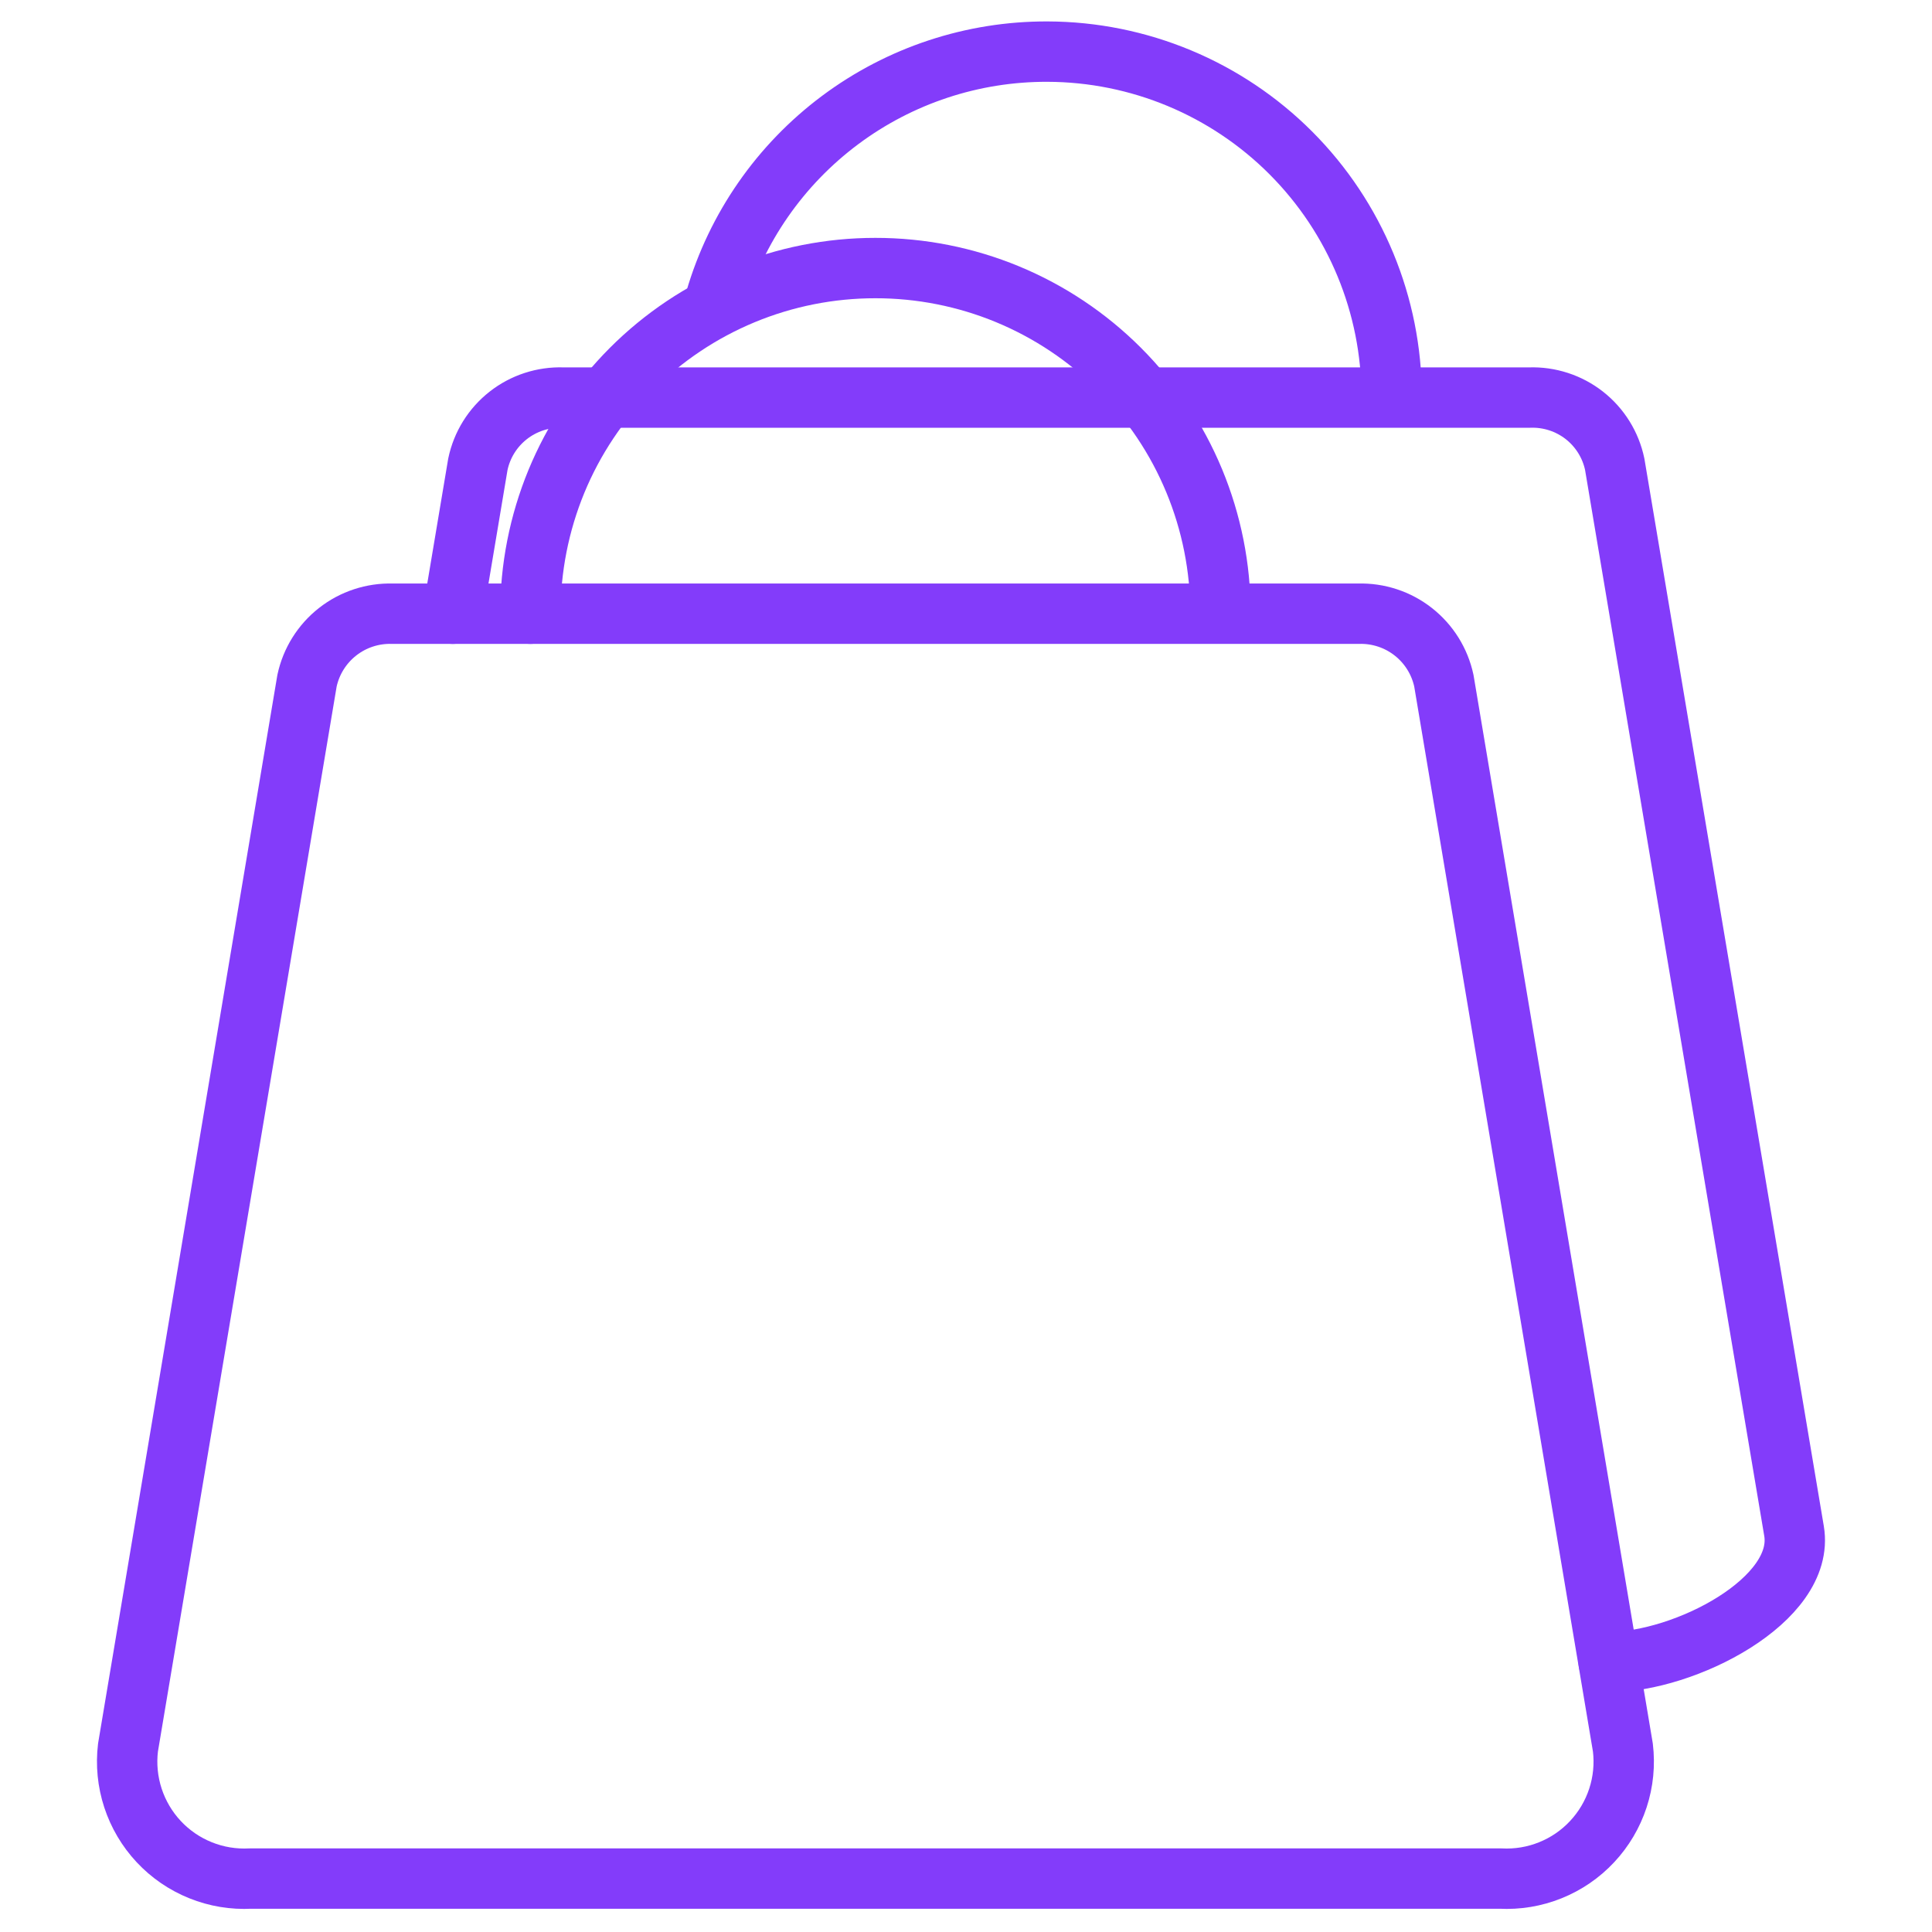 <svg xmlns="http://www.w3.org/2000/svg" width="64" height="64" viewBox="0 0 64 64" fill="none">
<path d="M49.7 62.23H8.3C7.734 62.26 7.169 62.167 6.644 61.955C6.118 61.744 5.645 61.42 5.258 61.006C4.872 60.593 4.58 60.099 4.404 59.561C4.228 59.023 4.172 58.452 4.24 57.89L10.17 22.55C10.308 21.907 10.666 21.334 11.183 20.928C11.7 20.522 12.343 20.311 13 20.33H45C45.657 20.311 46.3 20.522 46.817 20.928C47.334 21.334 47.692 21.907 47.83 22.55L53.76 57.89C53.828 58.452 53.772 59.023 53.596 59.561C53.42 60.099 53.128 60.593 52.741 61.006C52.355 61.42 51.882 61.744 51.356 61.955C50.831 62.167 50.266 62.26 49.7 62.23Z" stroke="#833CFA" stroke-width="2" stroke-linecap="round" stroke-linejoin="round"/>
<path d="M17.57 20.33C17.566 18.827 17.859 17.338 18.431 15.948C19.004 14.559 19.846 13.296 20.908 12.232C21.97 11.168 23.231 10.325 24.62 9.749C26.008 9.174 27.497 8.879 29 8.88C30.5 8.879 31.986 9.173 33.373 9.746C34.76 10.32 36.02 11.161 37.081 12.221C38.143 13.282 38.985 14.541 39.56 15.928C40.134 17.314 40.43 18.799 40.43 20.3" stroke="#833CFA" stroke-width="2" stroke-linecap="round" stroke-linejoin="round"/>
<path d="M15 20.33L15.83 15.38C15.964 14.738 16.32 14.165 16.837 13.76C17.352 13.356 17.995 13.147 18.65 13.17H19.8" stroke="#833CFA" stroke-width="2" stroke-linecap="round" stroke-linejoin="round"/>
<path d="M19.81 13.17H50.67C51.325 13.147 51.968 13.356 52.484 13.76C53 14.165 53.356 14.738 53.49 15.38L59.43 50.72C59.81 53 55.81 55.06 53.29 55.06" stroke="#833CFA" stroke-width="2" stroke-linecap="round" stroke-linejoin="round"/>
<path d="M23.7 9.92C24.396 7.544 25.845 5.459 27.829 3.978C29.813 2.497 32.224 1.701 34.7 1.71C37.726 1.718 40.626 2.926 42.763 5.068C44.9 7.211 46.1 10.114 46.1 13.14" stroke="#833CFA" stroke-width="2" stroke-linecap="round" stroke-linejoin="round"/>
</svg>